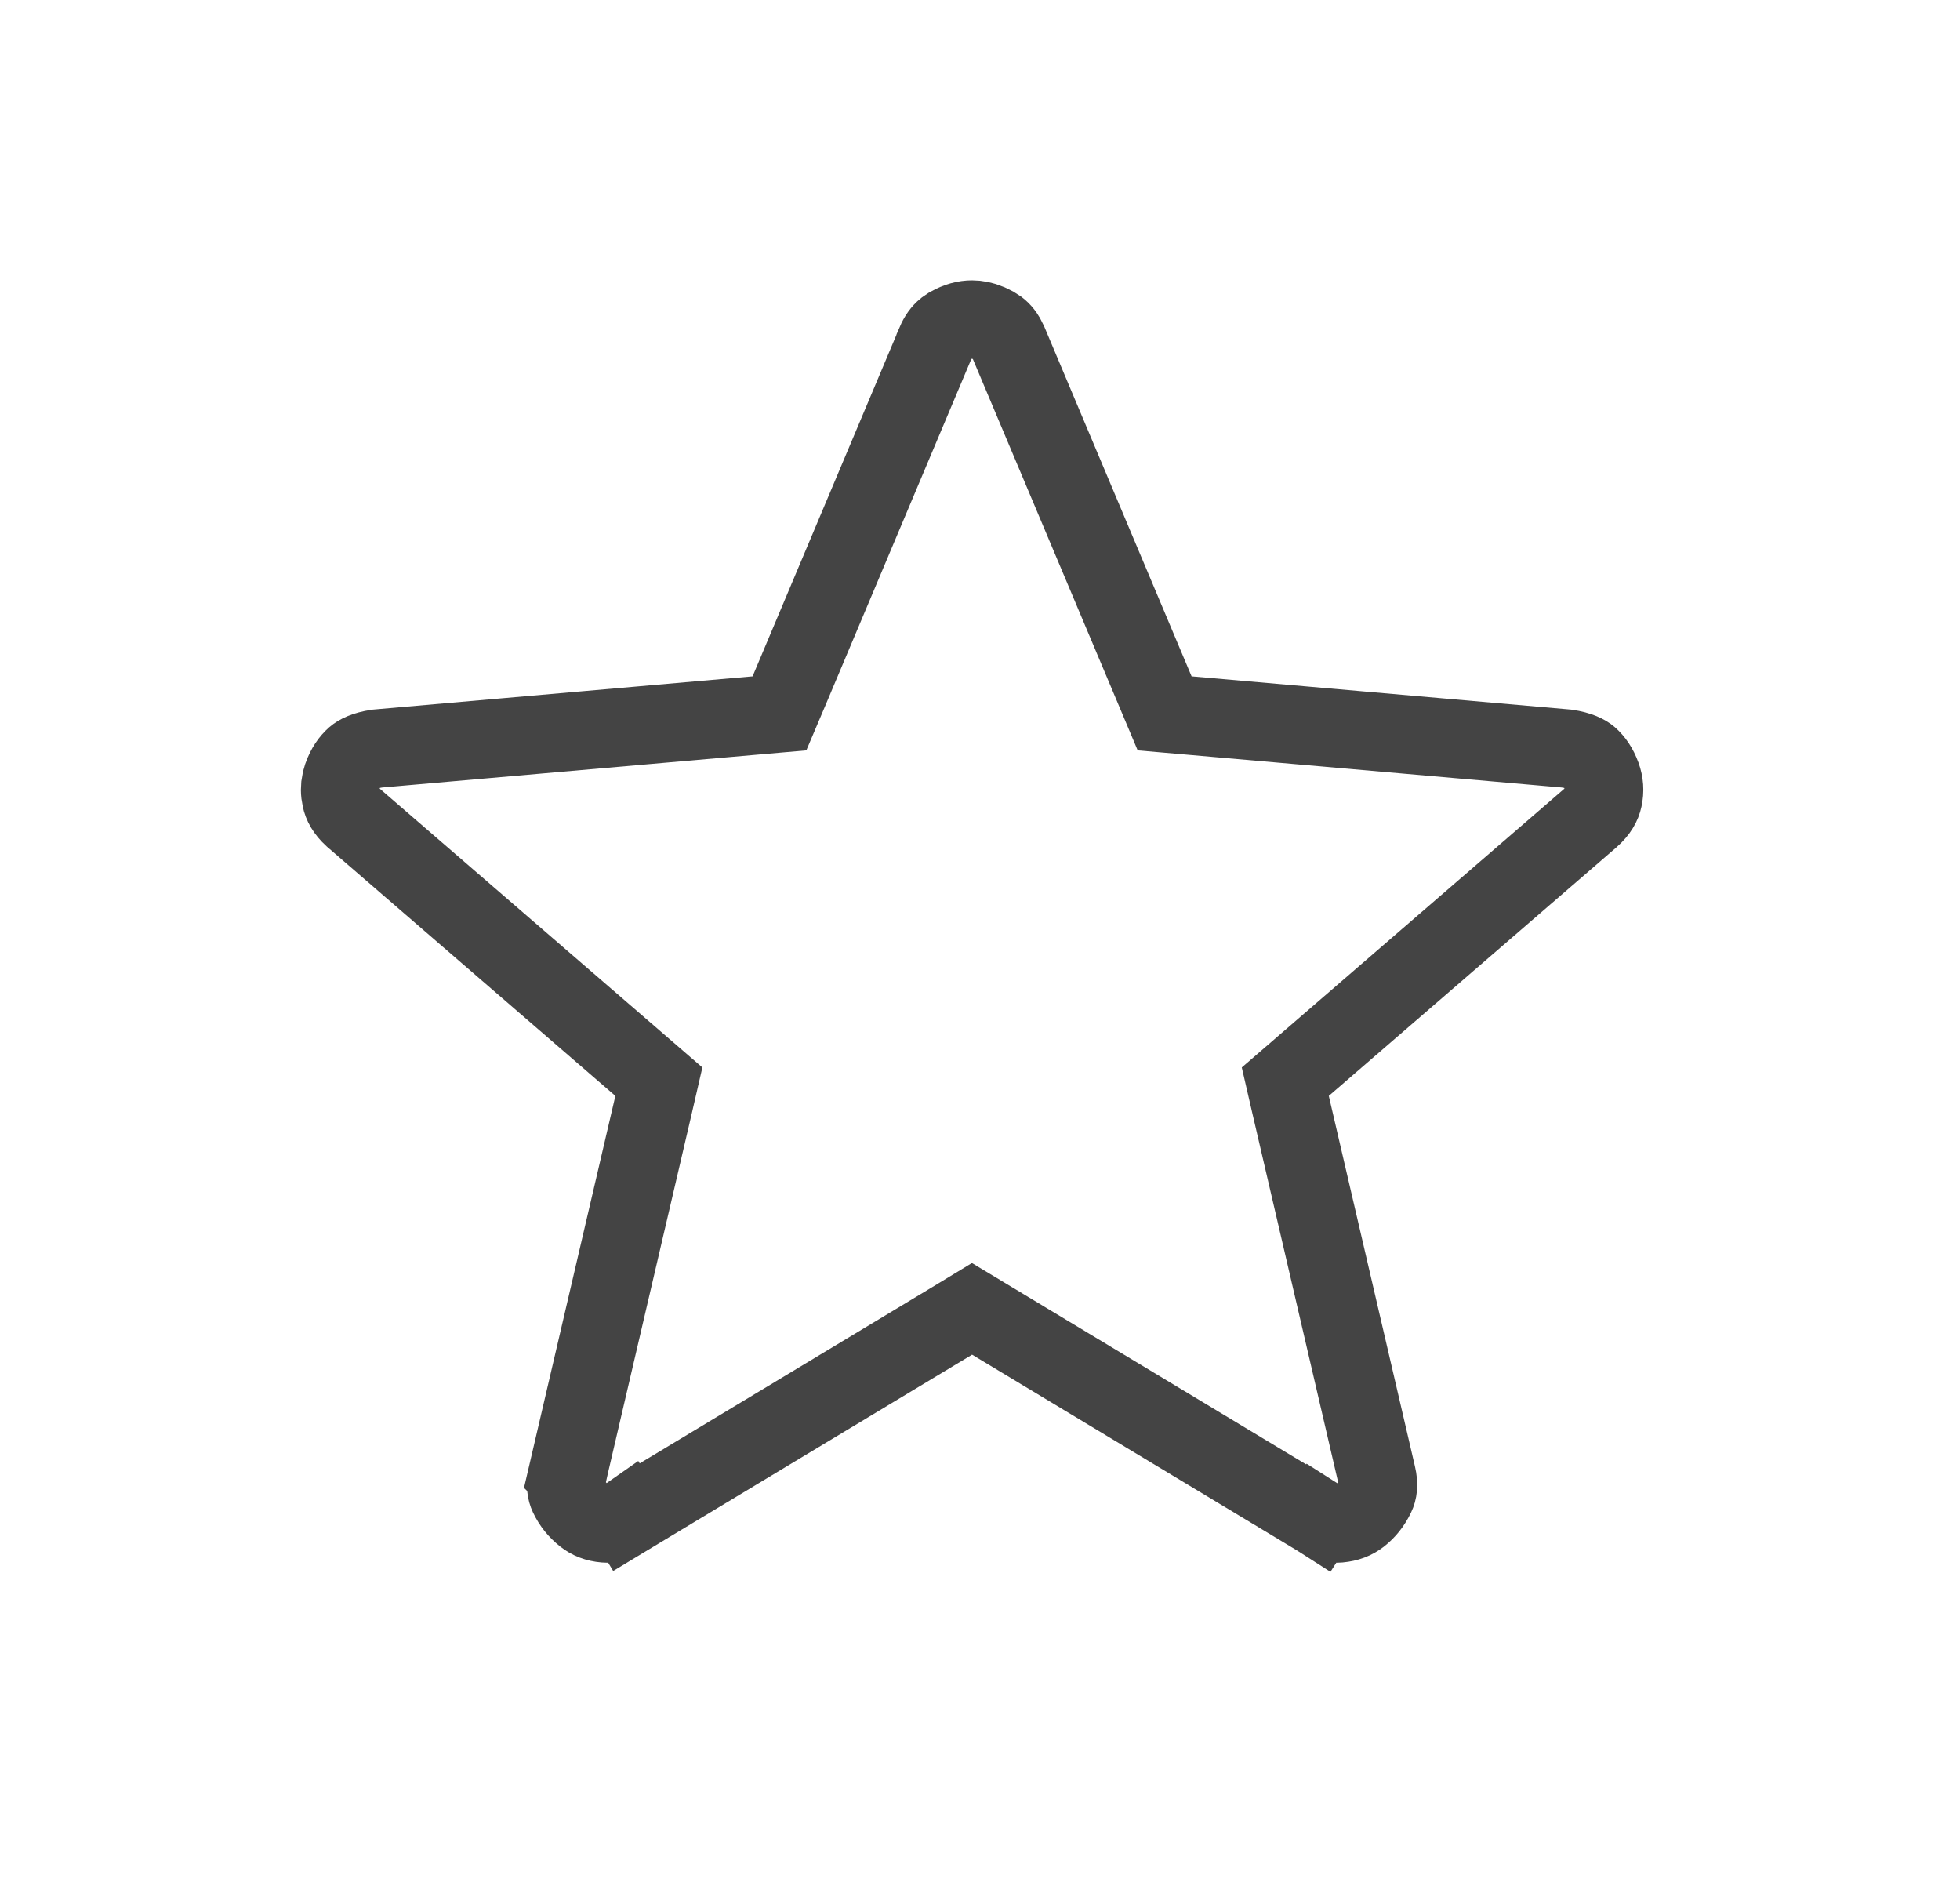 <svg width="25" height="24" viewBox="0 0 25 24" fill="none" xmlns="http://www.w3.org/2000/svg">
<path d="M12.398 4.075C12.464 4.075 12.533 4.088 12.609 4.12L12.688 4.159C12.742 4.19 12.788 4.232 12.826 4.296L12.862 4.367L12.863 4.369L14.738 8.819L14.855 9.097L15.155 9.123L19.983 9.546C20.148 9.57 20.23 9.617 20.27 9.651C20.333 9.707 20.388 9.784 20.429 9.896C20.463 9.991 20.47 10.082 20.448 10.183C20.432 10.257 20.391 10.338 20.291 10.427L16.622 13.597L16.394 13.794L16.462 14.089L17.561 18.814C17.59 18.936 17.575 19.015 17.547 19.073C17.496 19.179 17.429 19.263 17.343 19.33C17.273 19.384 17.191 19.417 17.081 19.427C17 19.434 16.917 19.418 16.818 19.355L16.549 19.775L16.818 19.354L16.807 19.347L12.657 16.847L12.398 16.691L12.141 16.847L7.991 19.347L8.249 19.775L7.99 19.347L7.98 19.354C7.881 19.417 7.797 19.434 7.715 19.427C7.606 19.418 7.525 19.384 7.456 19.33C7.369 19.262 7.3 19.179 7.25 19.073C7.223 19.016 7.208 18.937 7.236 18.812L7.235 18.811L8.336 14.089L8.404 13.794L8.176 13.597L4.501 10.422C4.406 10.335 4.366 10.255 4.351 10.182C4.334 10.106 4.334 10.035 4.349 9.965L4.369 9.896C4.409 9.785 4.464 9.708 4.528 9.651C4.569 9.616 4.65 9.57 4.812 9.546L9.643 9.123L9.942 9.097L10.06 8.819L11.935 4.369L11.935 4.367C11.969 4.288 12.009 4.234 12.058 4.194L12.109 4.159C12.217 4.098 12.312 4.075 12.398 4.075Z" stroke="#444444"/>
</svg>

